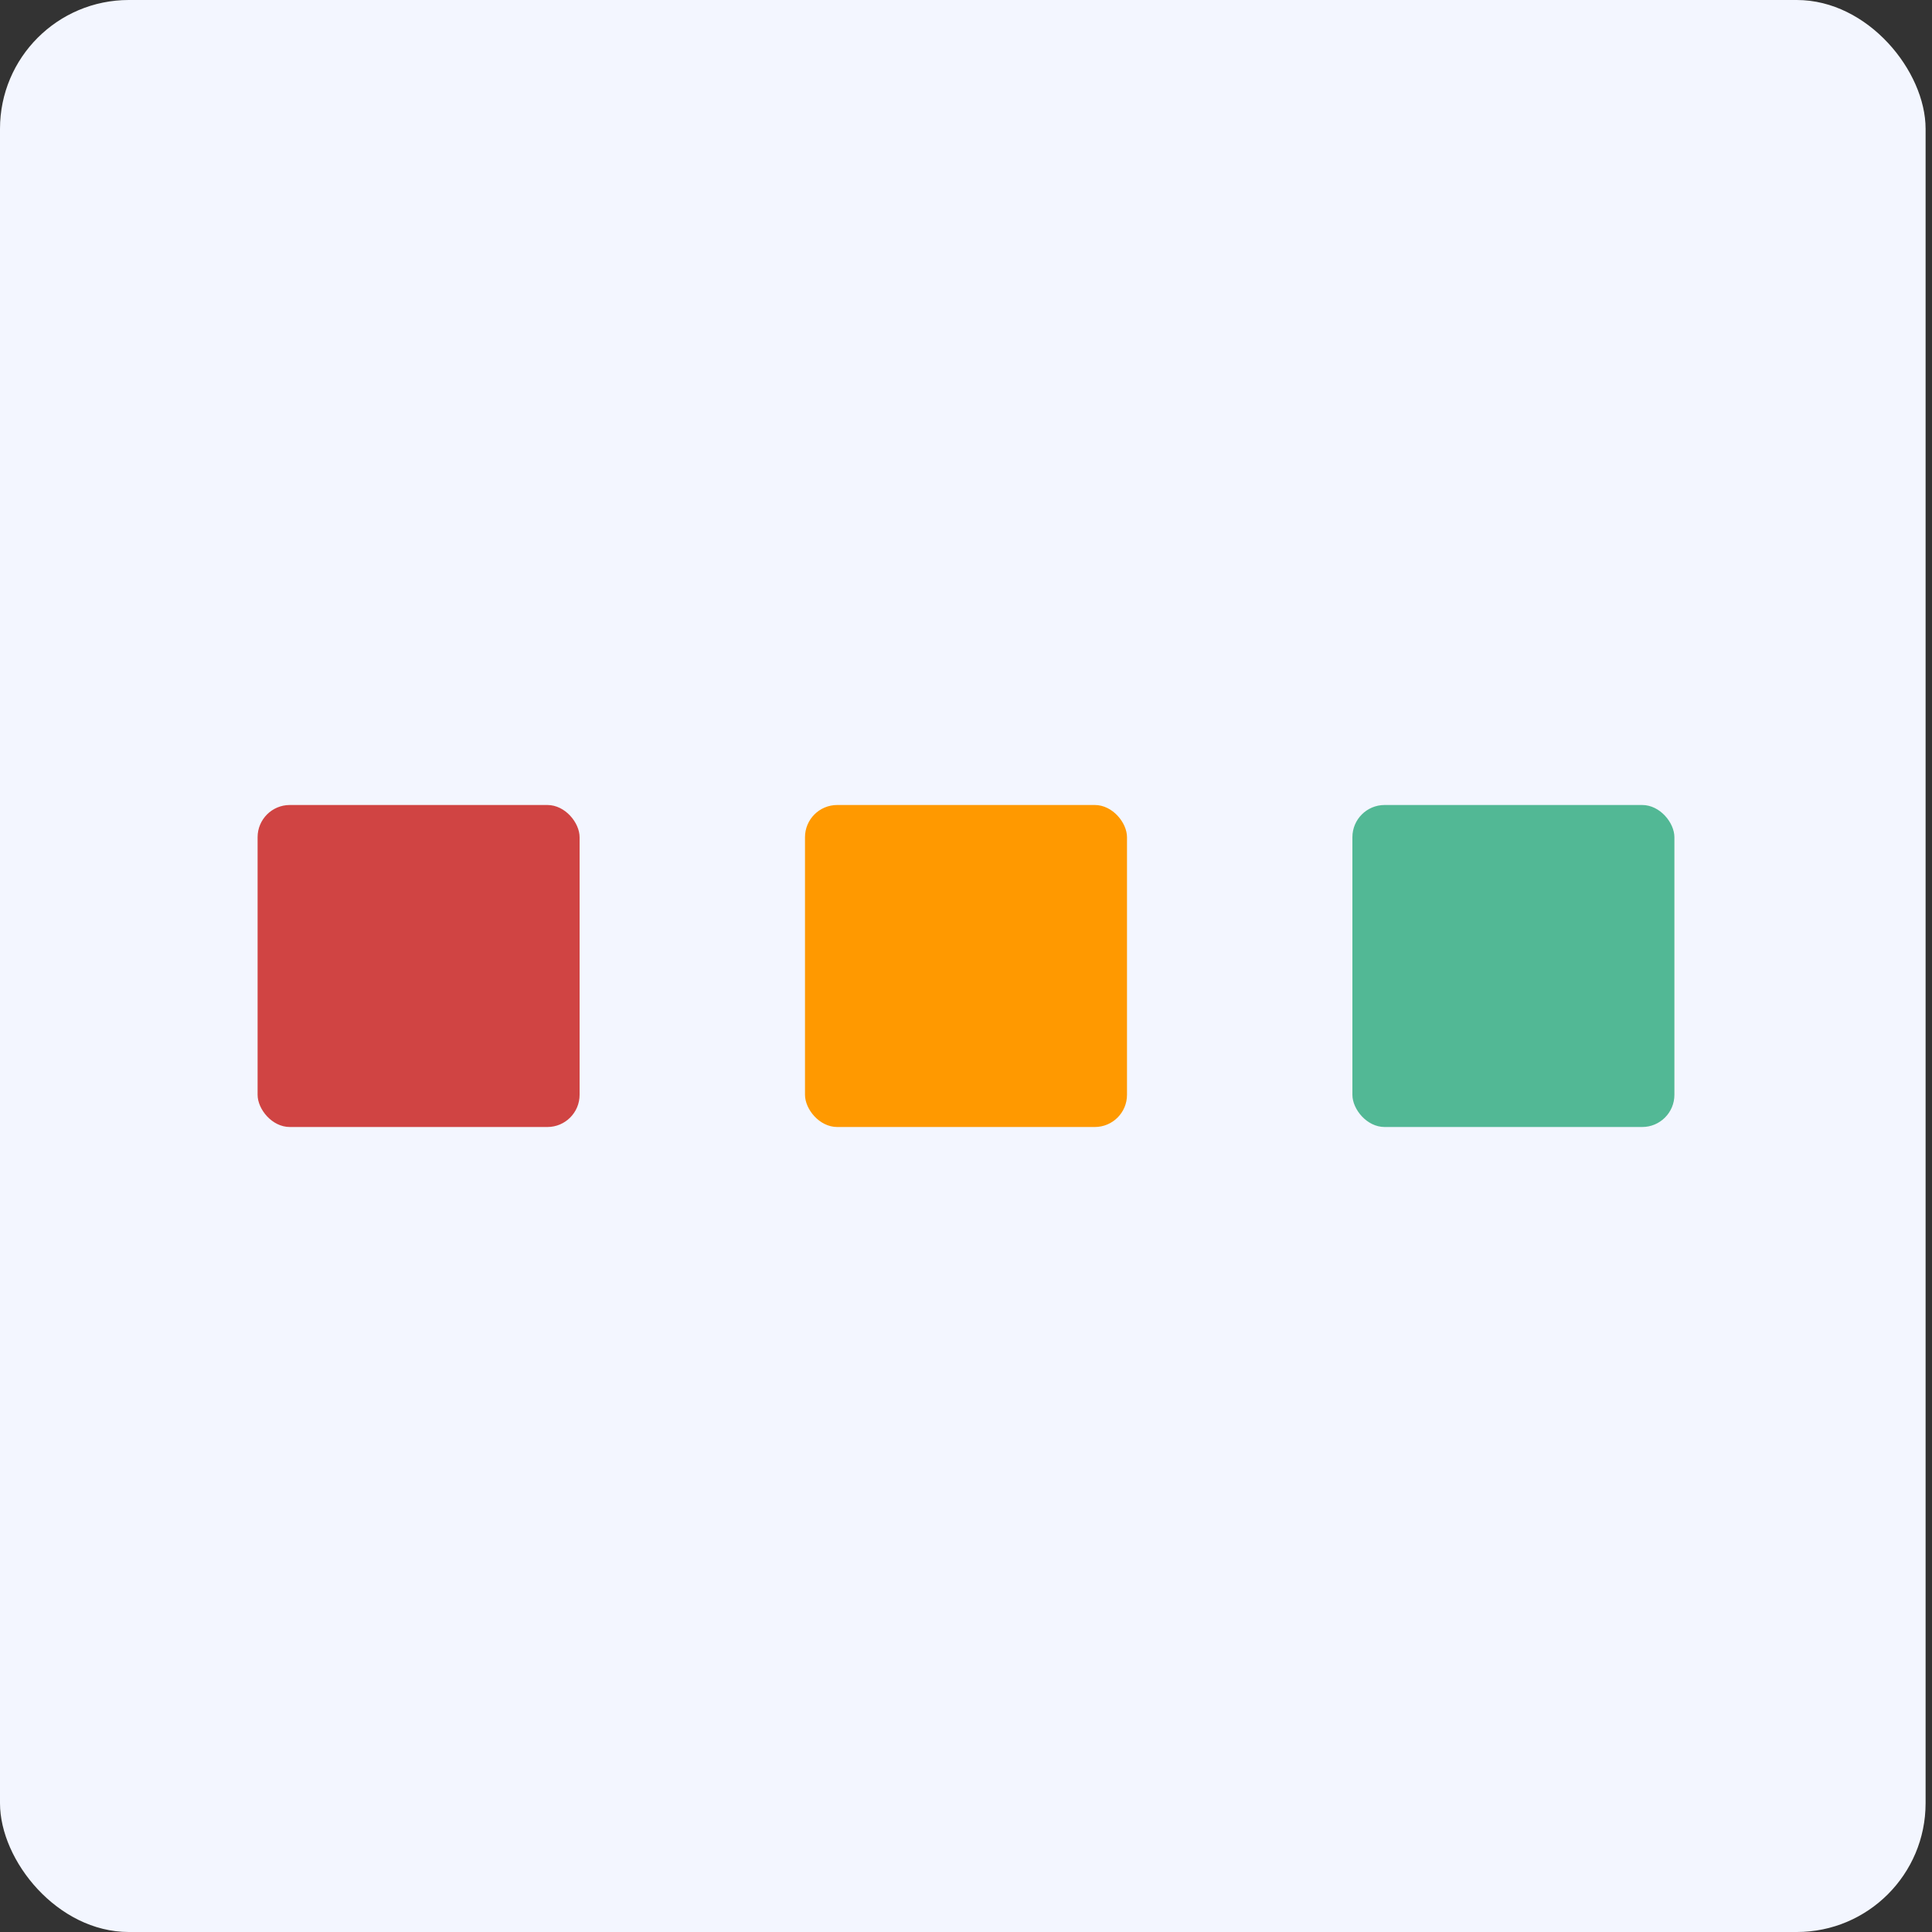 <svg width="60" height="60" viewBox="0 0 60 60" fill="none" xmlns="http://www.w3.org/2000/svg">
<rect x="0" y="0" width="60" height="60" fill="#333333" stroke="none"/>
<rect width="59.801" height="60" rx="4" fill="#F3F6FF"/>
<rect x="25" y="25" width="10" height="10" rx="1" fill="#FF9900"/>
<rect x="8" y="25" width="10" height="10" rx="1" fill="#D04443"/>
<rect x="42" y="25" width="10" height="10" rx="1" fill="#52B895"/>
</svg>
